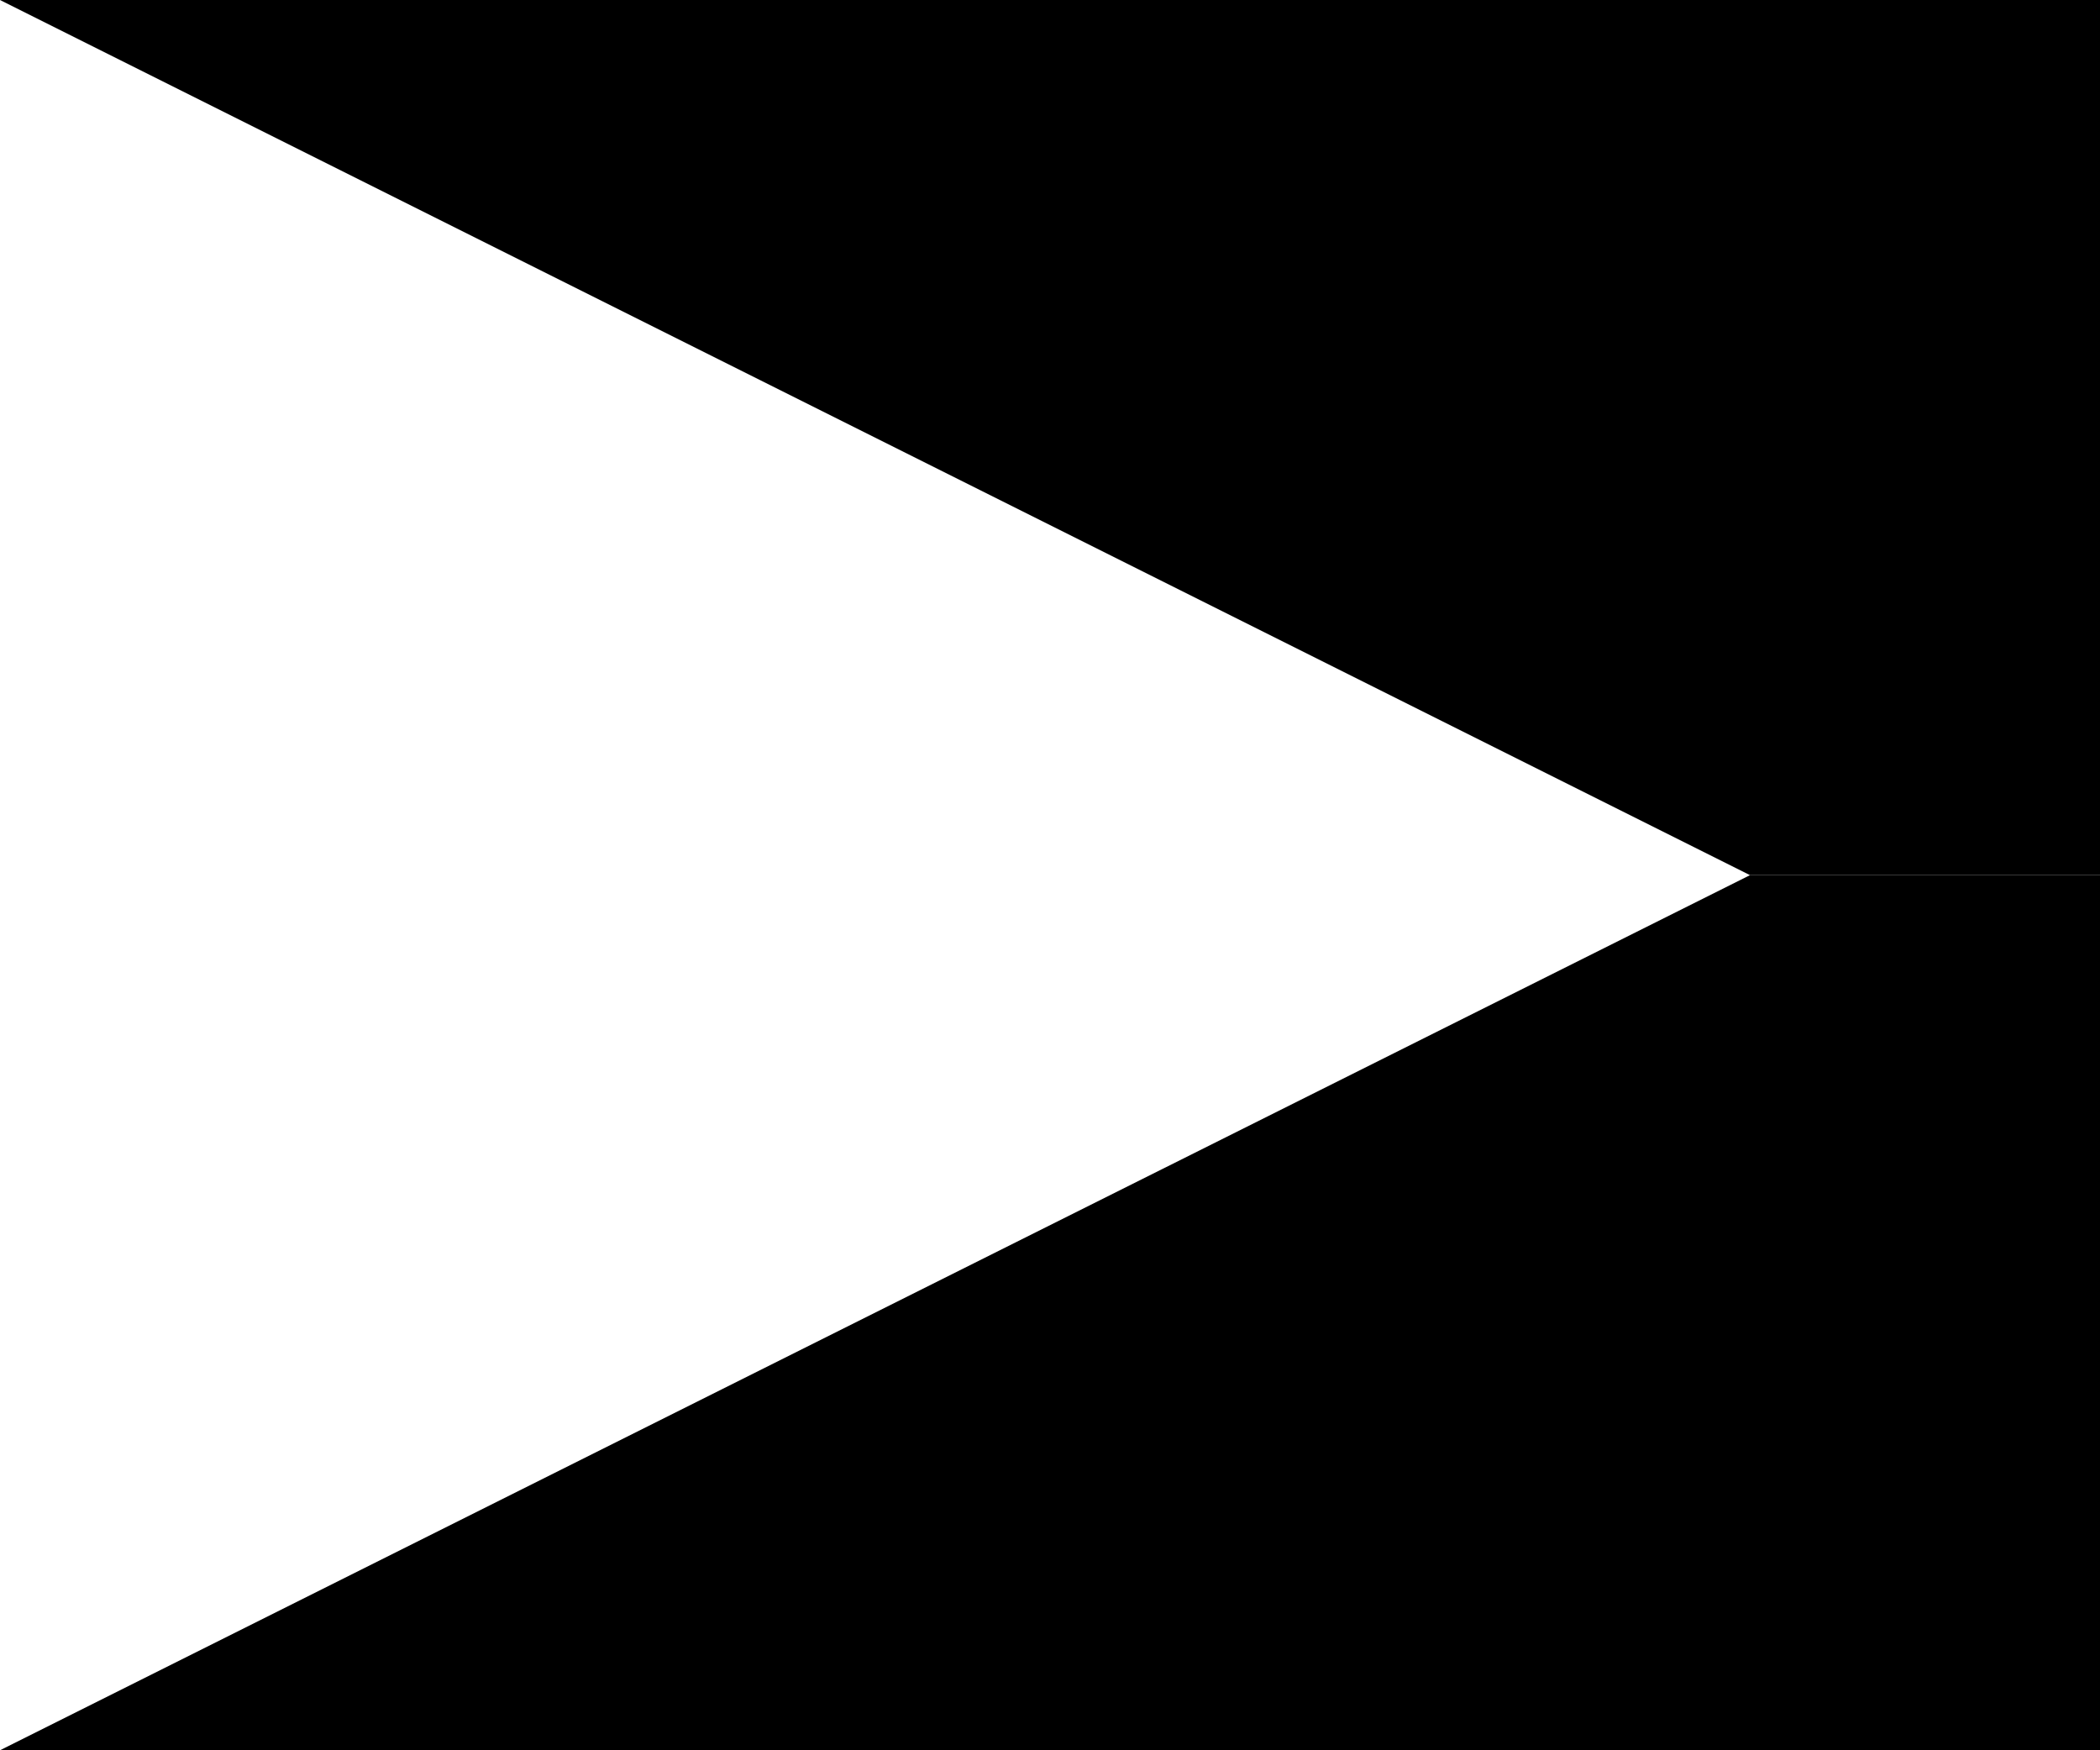 <?xml version="1.0"?>
<svg viewBox="0 0 120 100" preserveAspectRatio="none" style="">
  <path d="M 0,0 L 120,0 L 120, 50 L 100,50 Z" fill="currentColor"/>
  <path d="M 0,100 L 120,100 L 120,50 L 100,50 Z" fill="currentColor"/>
</svg>
<!-- store.steampowered.com/public/javascript/applications/store/chunk~6026e71fe.js -->
